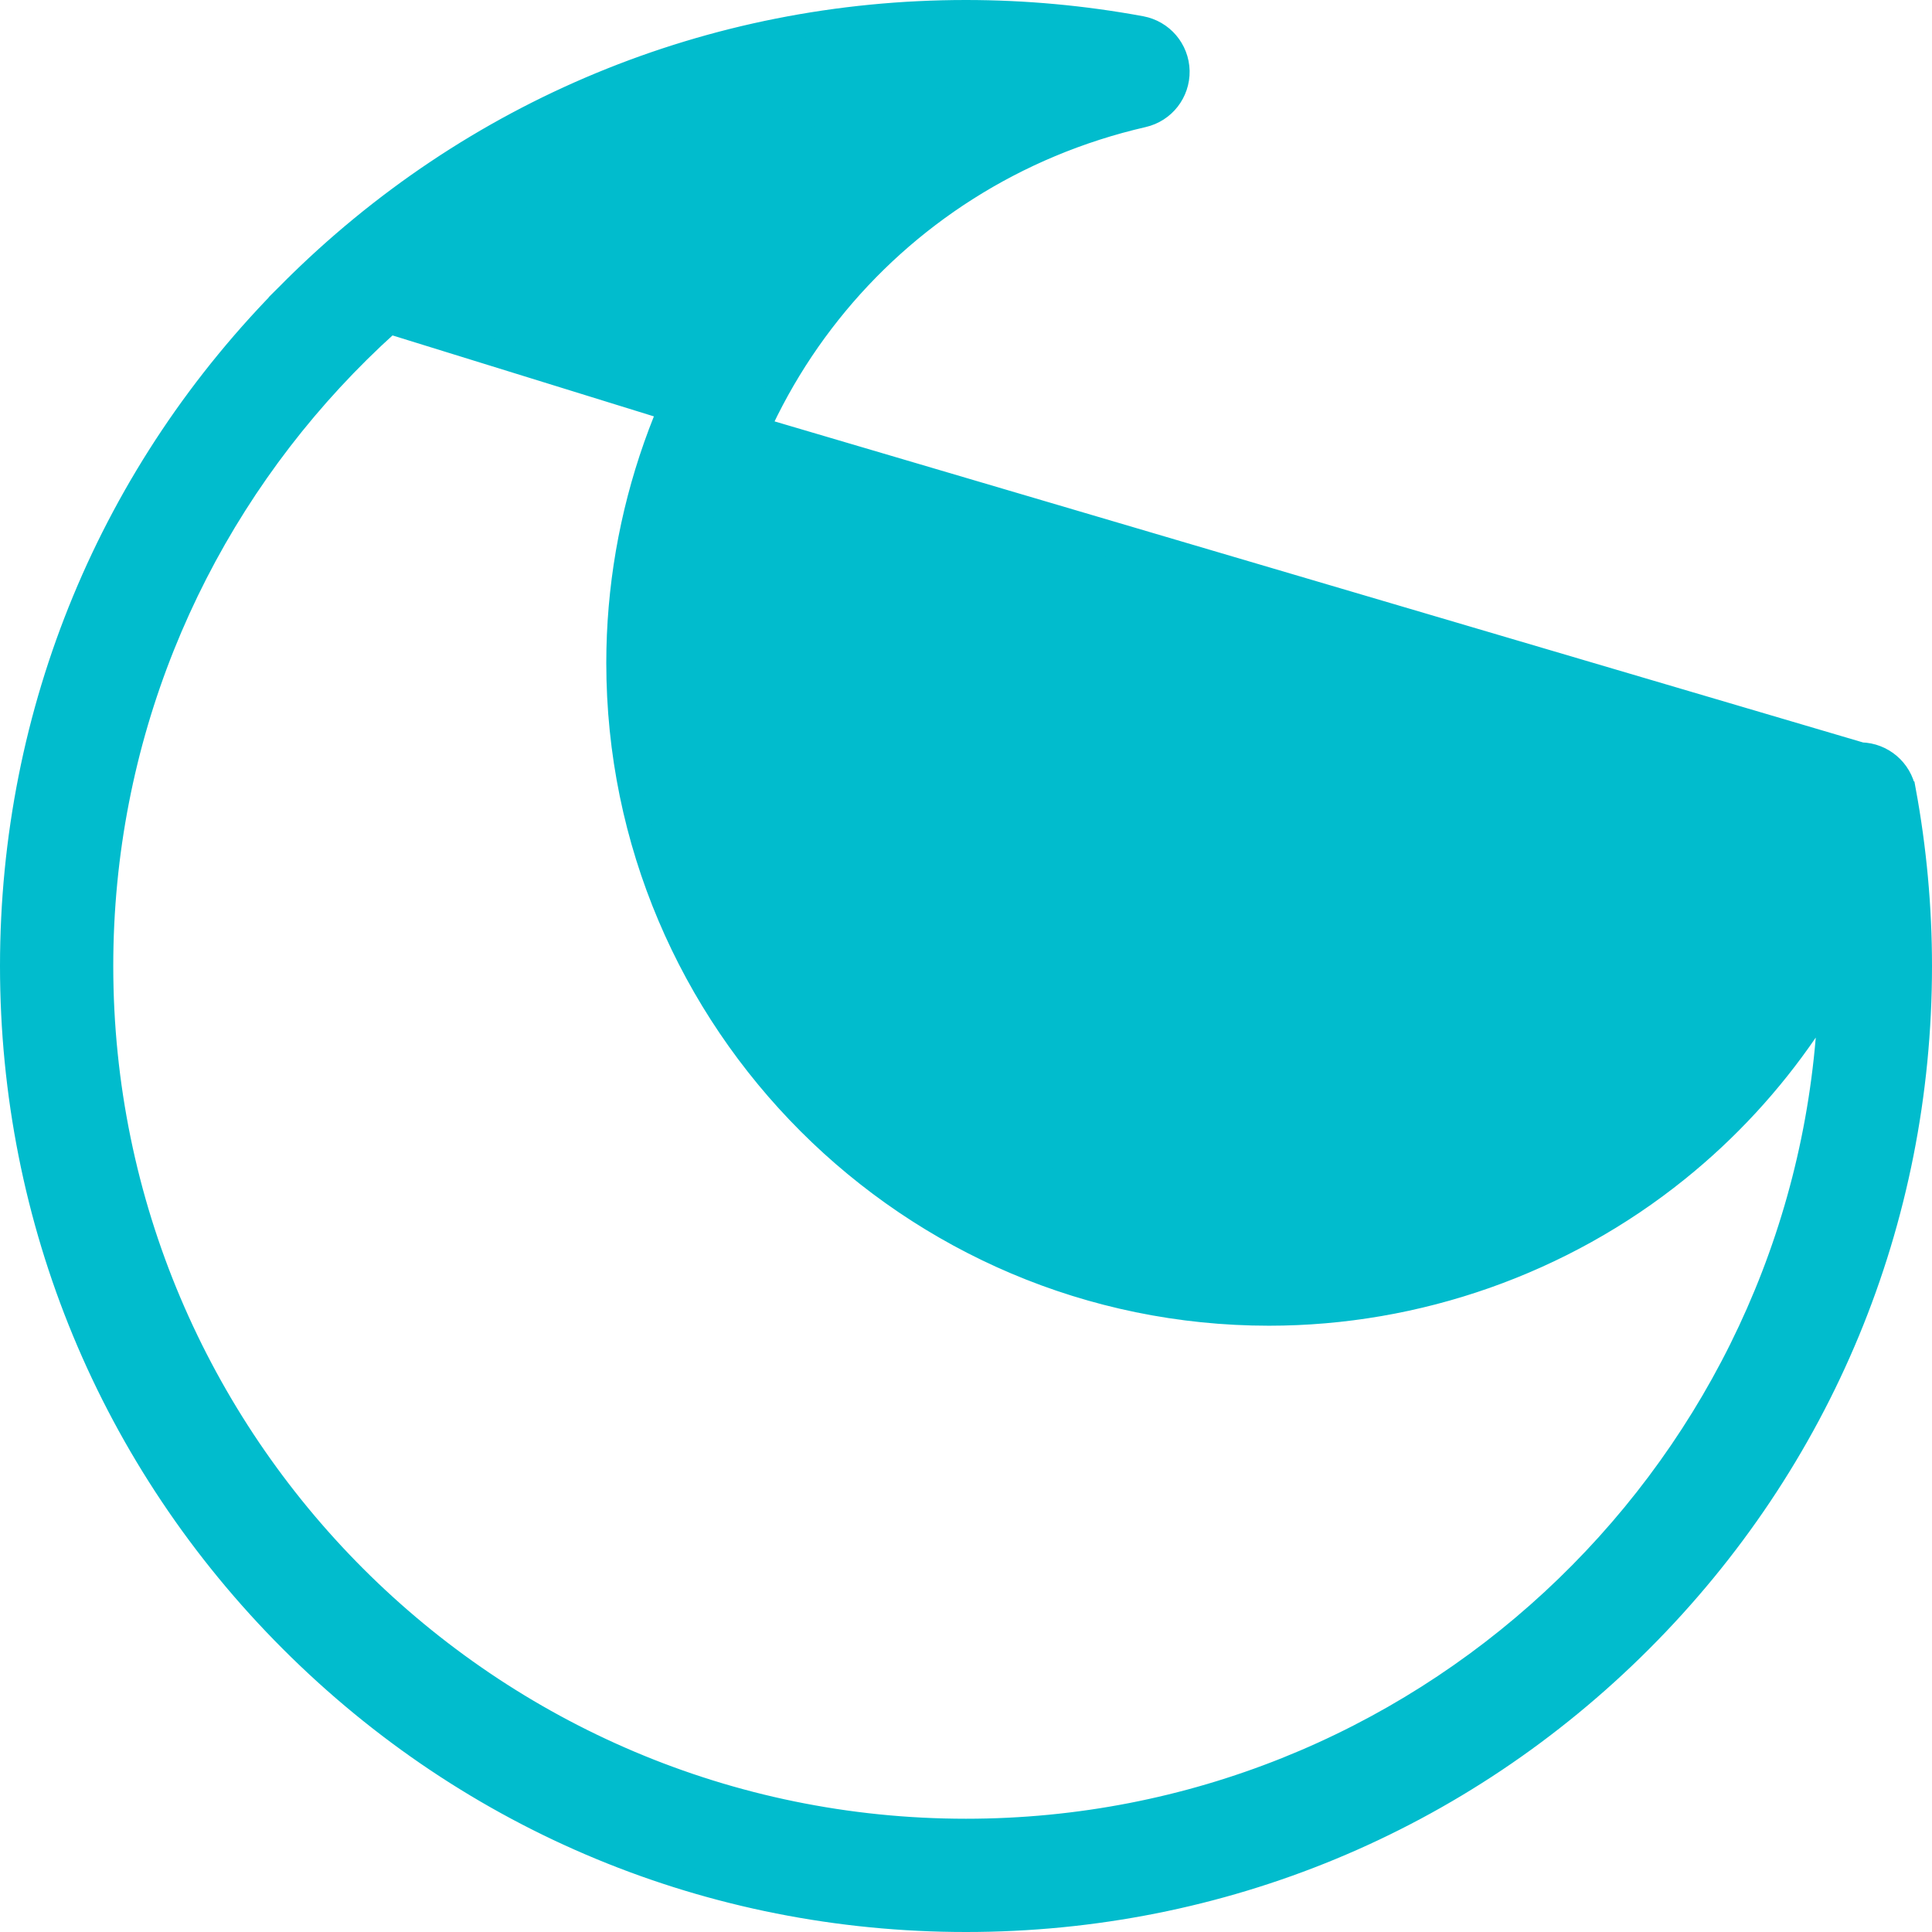 <svg width="16" height="16" viewBox="0 0 16 16" fill="none" xmlns="http://www.w3.org/2000/svg">
<path d="M15.412 6.248L15.412 6.248C15.236 6.245 15.084 6.364 15.045 6.535L14.947 6.512L15.045 6.535C14.557 8.658 12.692 10.142 10.51 10.142C7.945 10.142 5.858 8.055 5.858 5.49C5.858 3.308 7.342 1.443 9.465 0.955C9.636 0.916 9.755 0.763 9.752 0.588C9.748 0.413 9.622 0.265 9.45 0.233C8.974 0.145 8.486 0.1 8 0.1C5.89 0.1 3.906 0.922 2.414 2.414L15.412 6.248ZM15.412 6.248C15.587 6.252 15.735 6.378 15.767 6.55M15.412 6.248L15.767 6.55M15.767 6.55C15.855 7.027 15.9 7.515 15.9 8C15.9 10.11 15.078 12.094 13.586 13.586C12.094 15.078 10.11 15.9 8 15.9C5.89 15.9 3.906 15.078 2.414 13.586C0.922 12.094 0.1 10.11 0.1 8C0.1 5.89 0.922 3.906 2.414 2.414L15.767 6.55ZM7.464 1.045L7.775 0.831L7.399 0.862C3.73 1.169 0.838 4.253 0.838 8C0.838 11.95 4.05 15.162 8 15.162C11.747 15.162 14.831 12.27 15.137 8.601L15.169 8.225L14.955 8.536C14.66 8.967 14.302 9.356 13.891 9.687C12.938 10.456 11.737 10.879 10.51 10.879C7.539 10.879 5.121 8.461 5.121 5.49C5.121 4.263 5.544 3.062 6.313 2.109C6.644 1.698 7.033 1.34 7.464 1.045Z" fill="#01BCCD" stroke="#01BCCD" stroke-width="0.2"/>
</svg>
